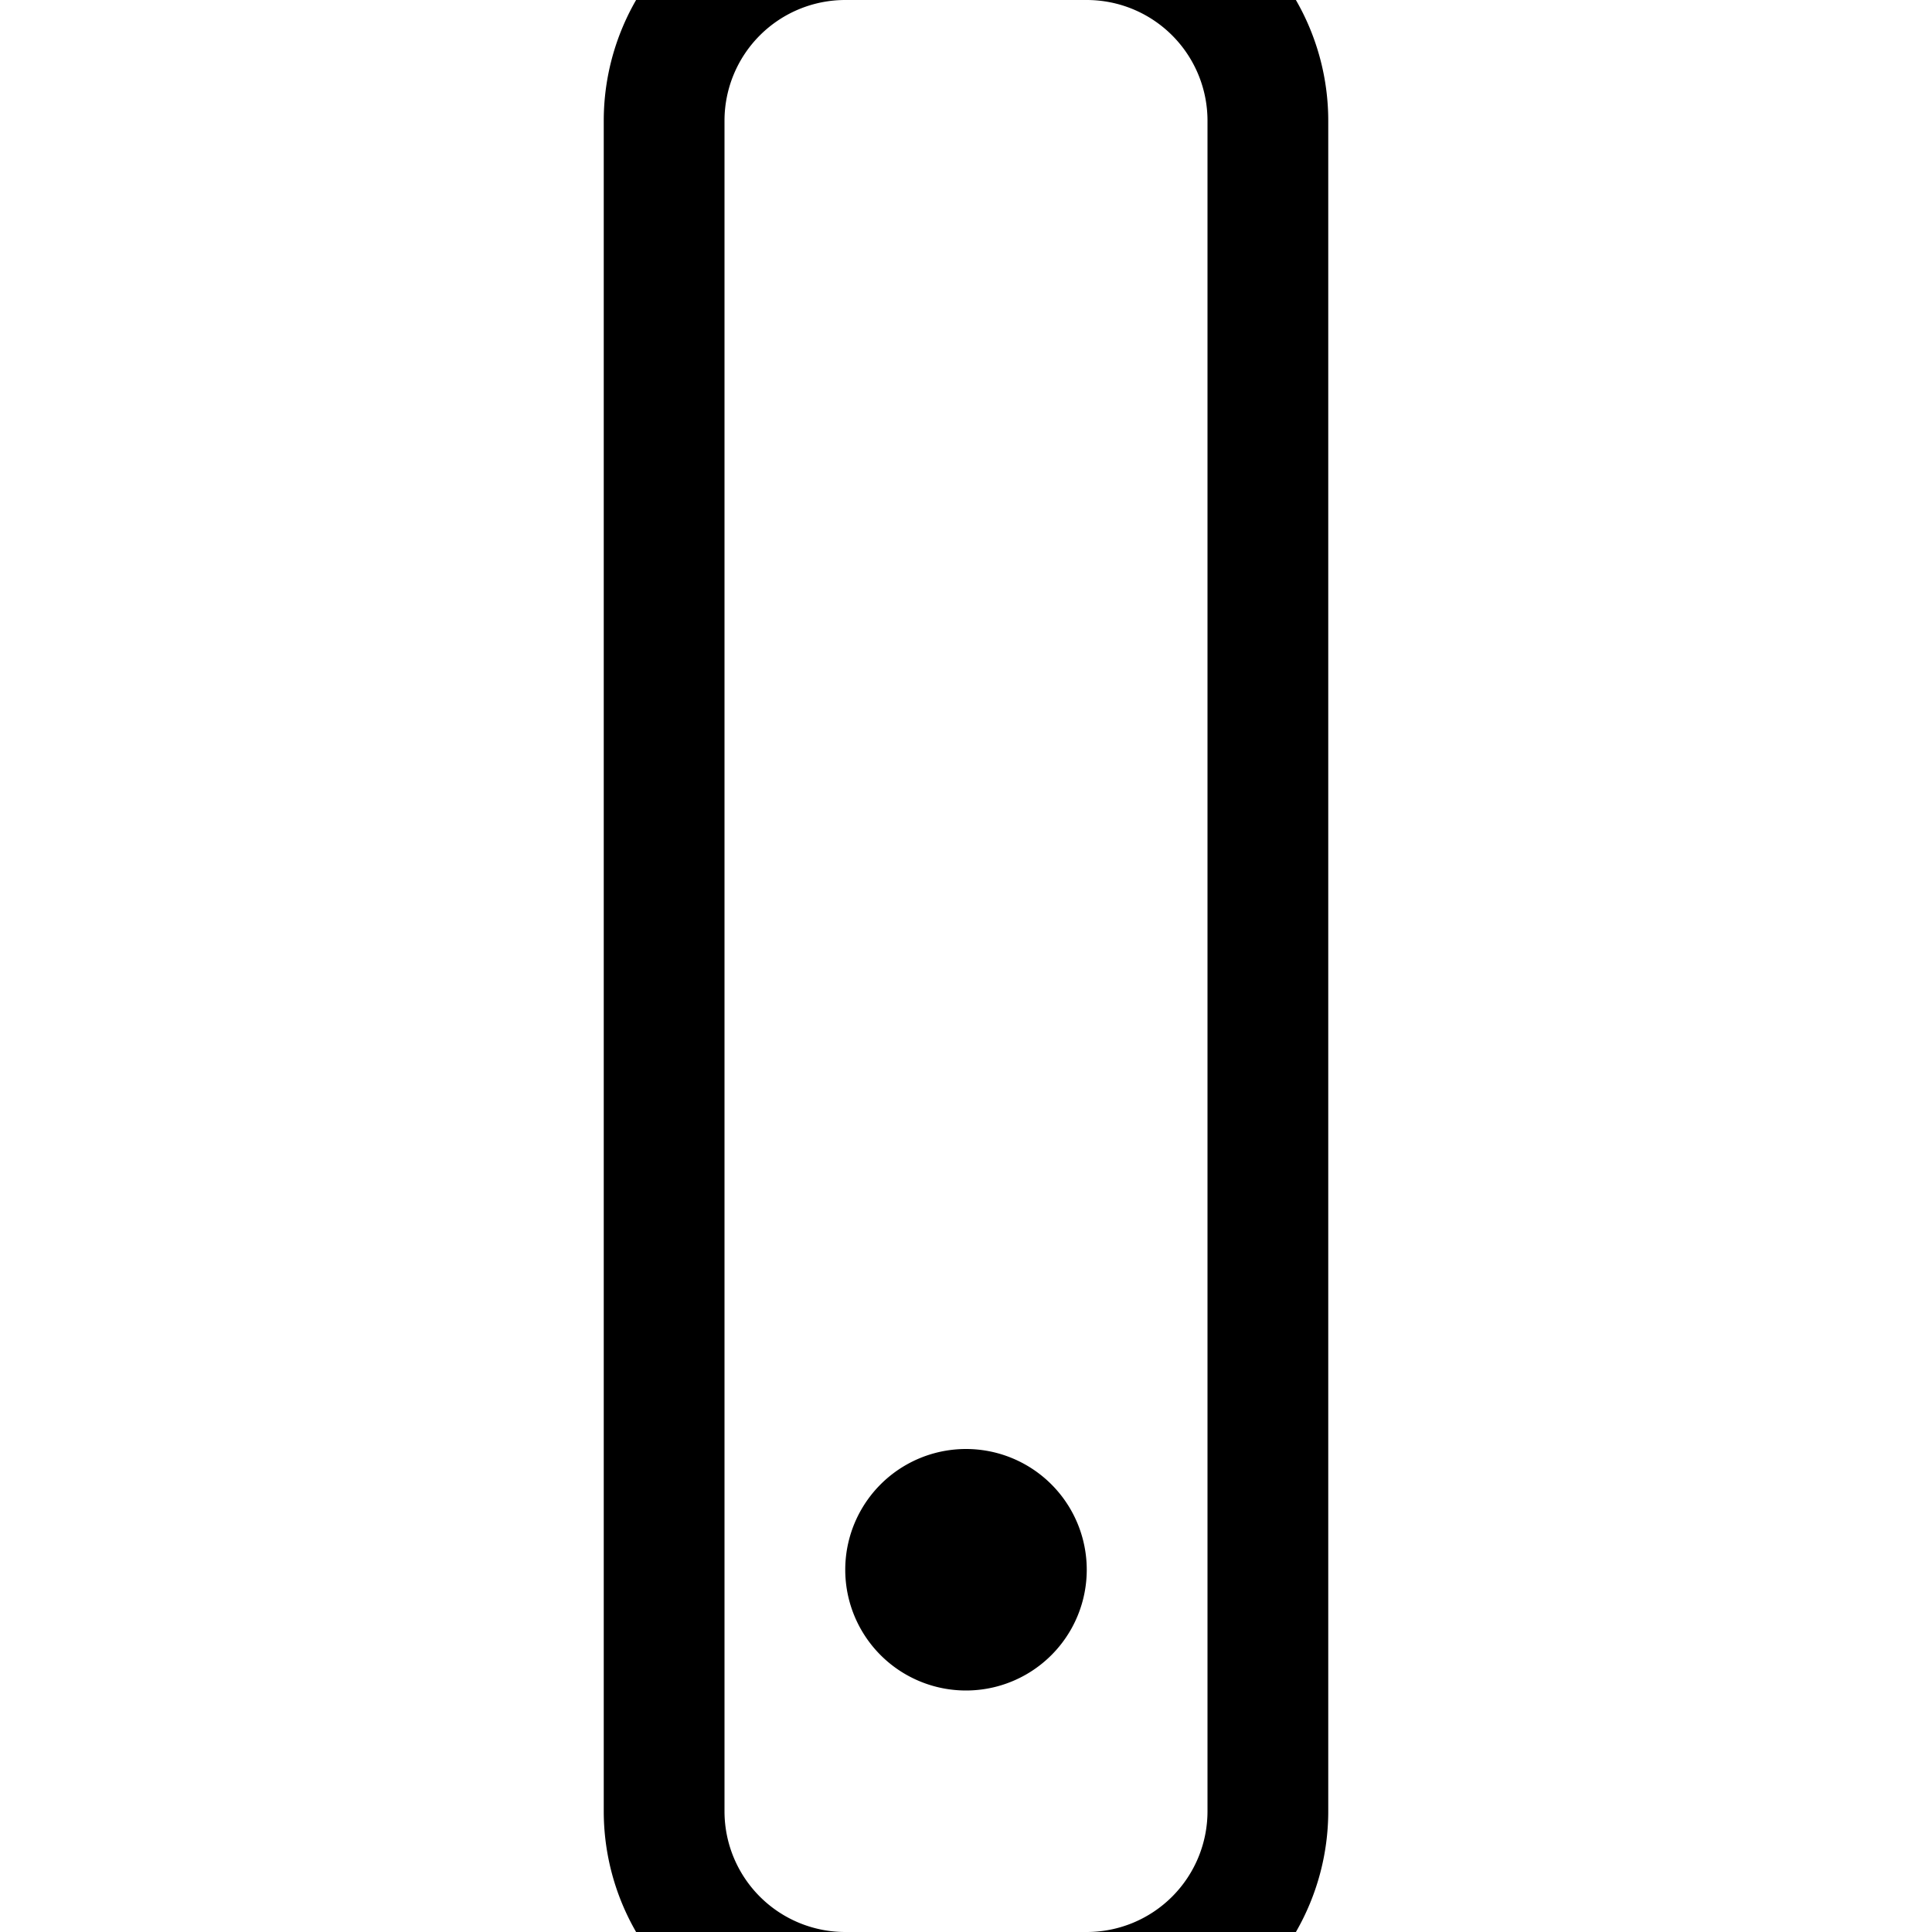 <svg xmlns="http://www.w3.org/2000/svg" width="16" height="16" viewBox="0 0 16 16" fill="currentColor">
  <path d="M11 1a2 2 0 00-2-2H7a2 2 0 00-2 2v14a2 2 0 002 2h2a2 2 0 002-2V1zm-1 0v14a1 1 0 01-1 1H7a1 1 0 01-1-1V1a1 1 0 011-1h2a1 1 0 011 1z"/>
  <path d="M8 14a1 1 0 100-2 1 1 0 000 2z"/>
</svg> 